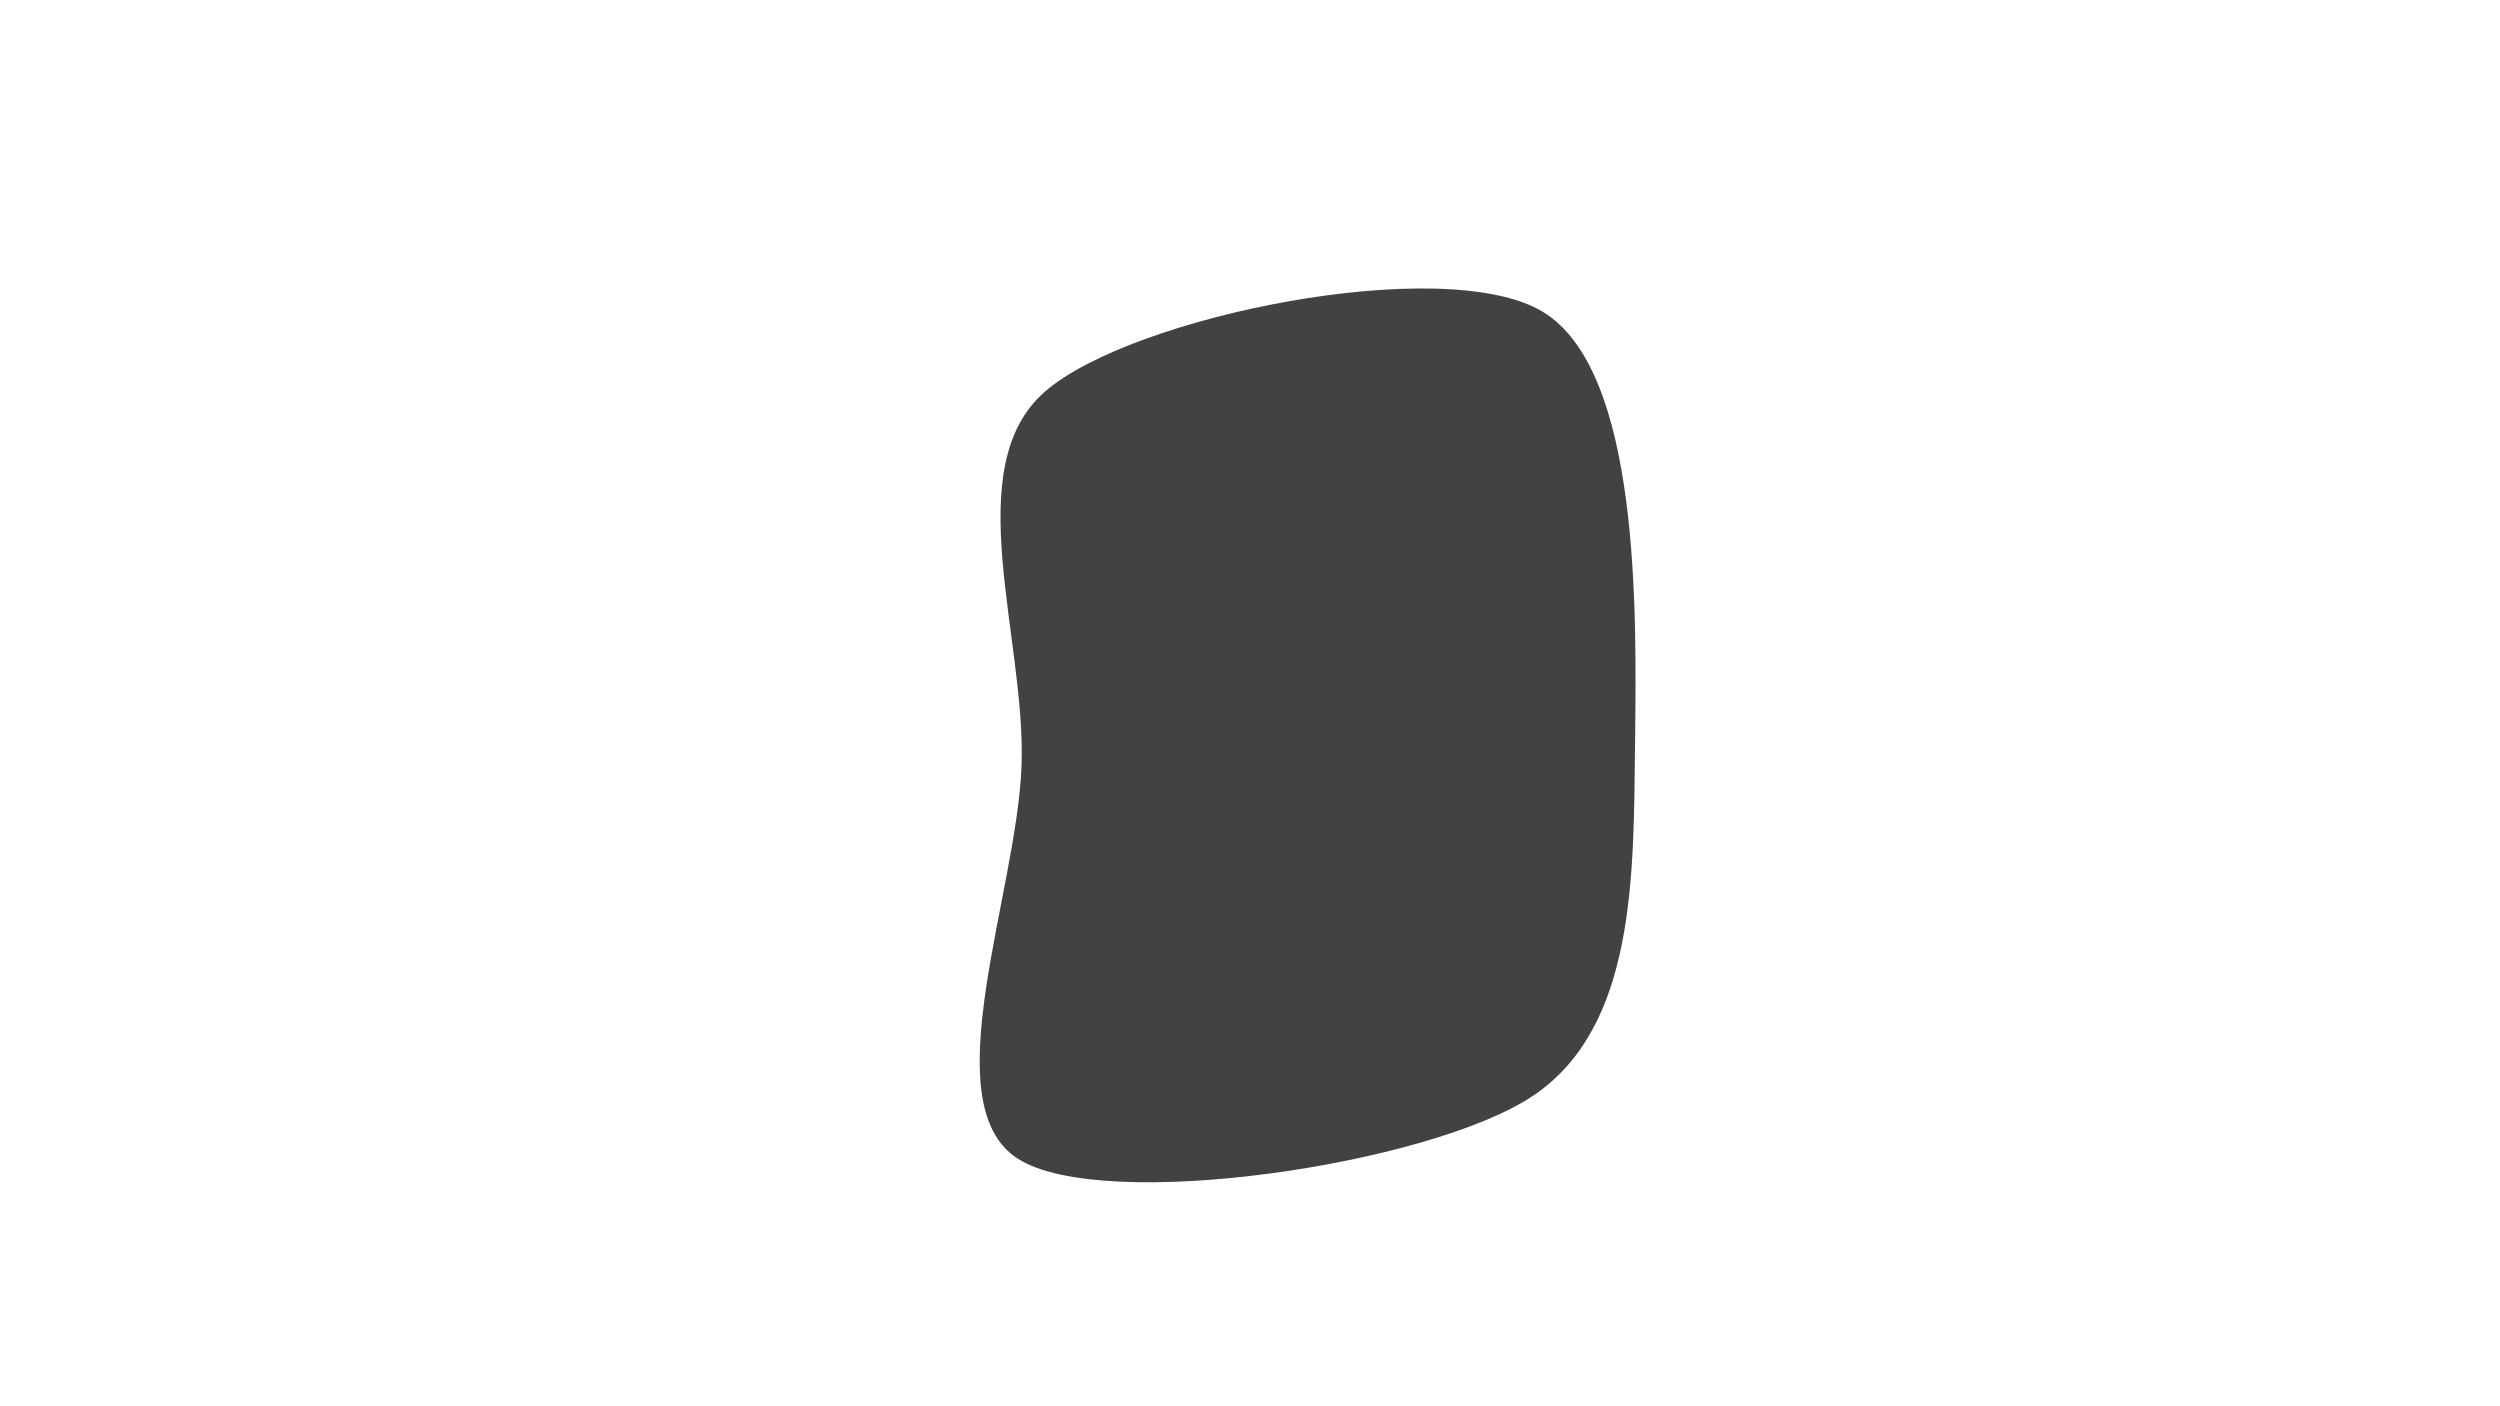 <svg width="1920" height="1080" viewBox="0 0 1920 1080" xmlns="http://www.w3.org/2000/svg"><path d="M1255.714,571C1254.548,671.372,1256.536,788.348,1177.5,841.475C1098.464,894.601,846.992,932.005,781.5,889.76C716.008,847.514,781.046,686.164,784.546,588C788.046,489.836,735.841,358.903,802.5,300.776C869.159,242.649,1108.964,194.203,1184.5,239.24C1260.036,284.278,1256.881,470.628,1255.714,571C1254.548,671.372,1256.536,788.348,1177.5,841.475" fill="#444142"/></svg>